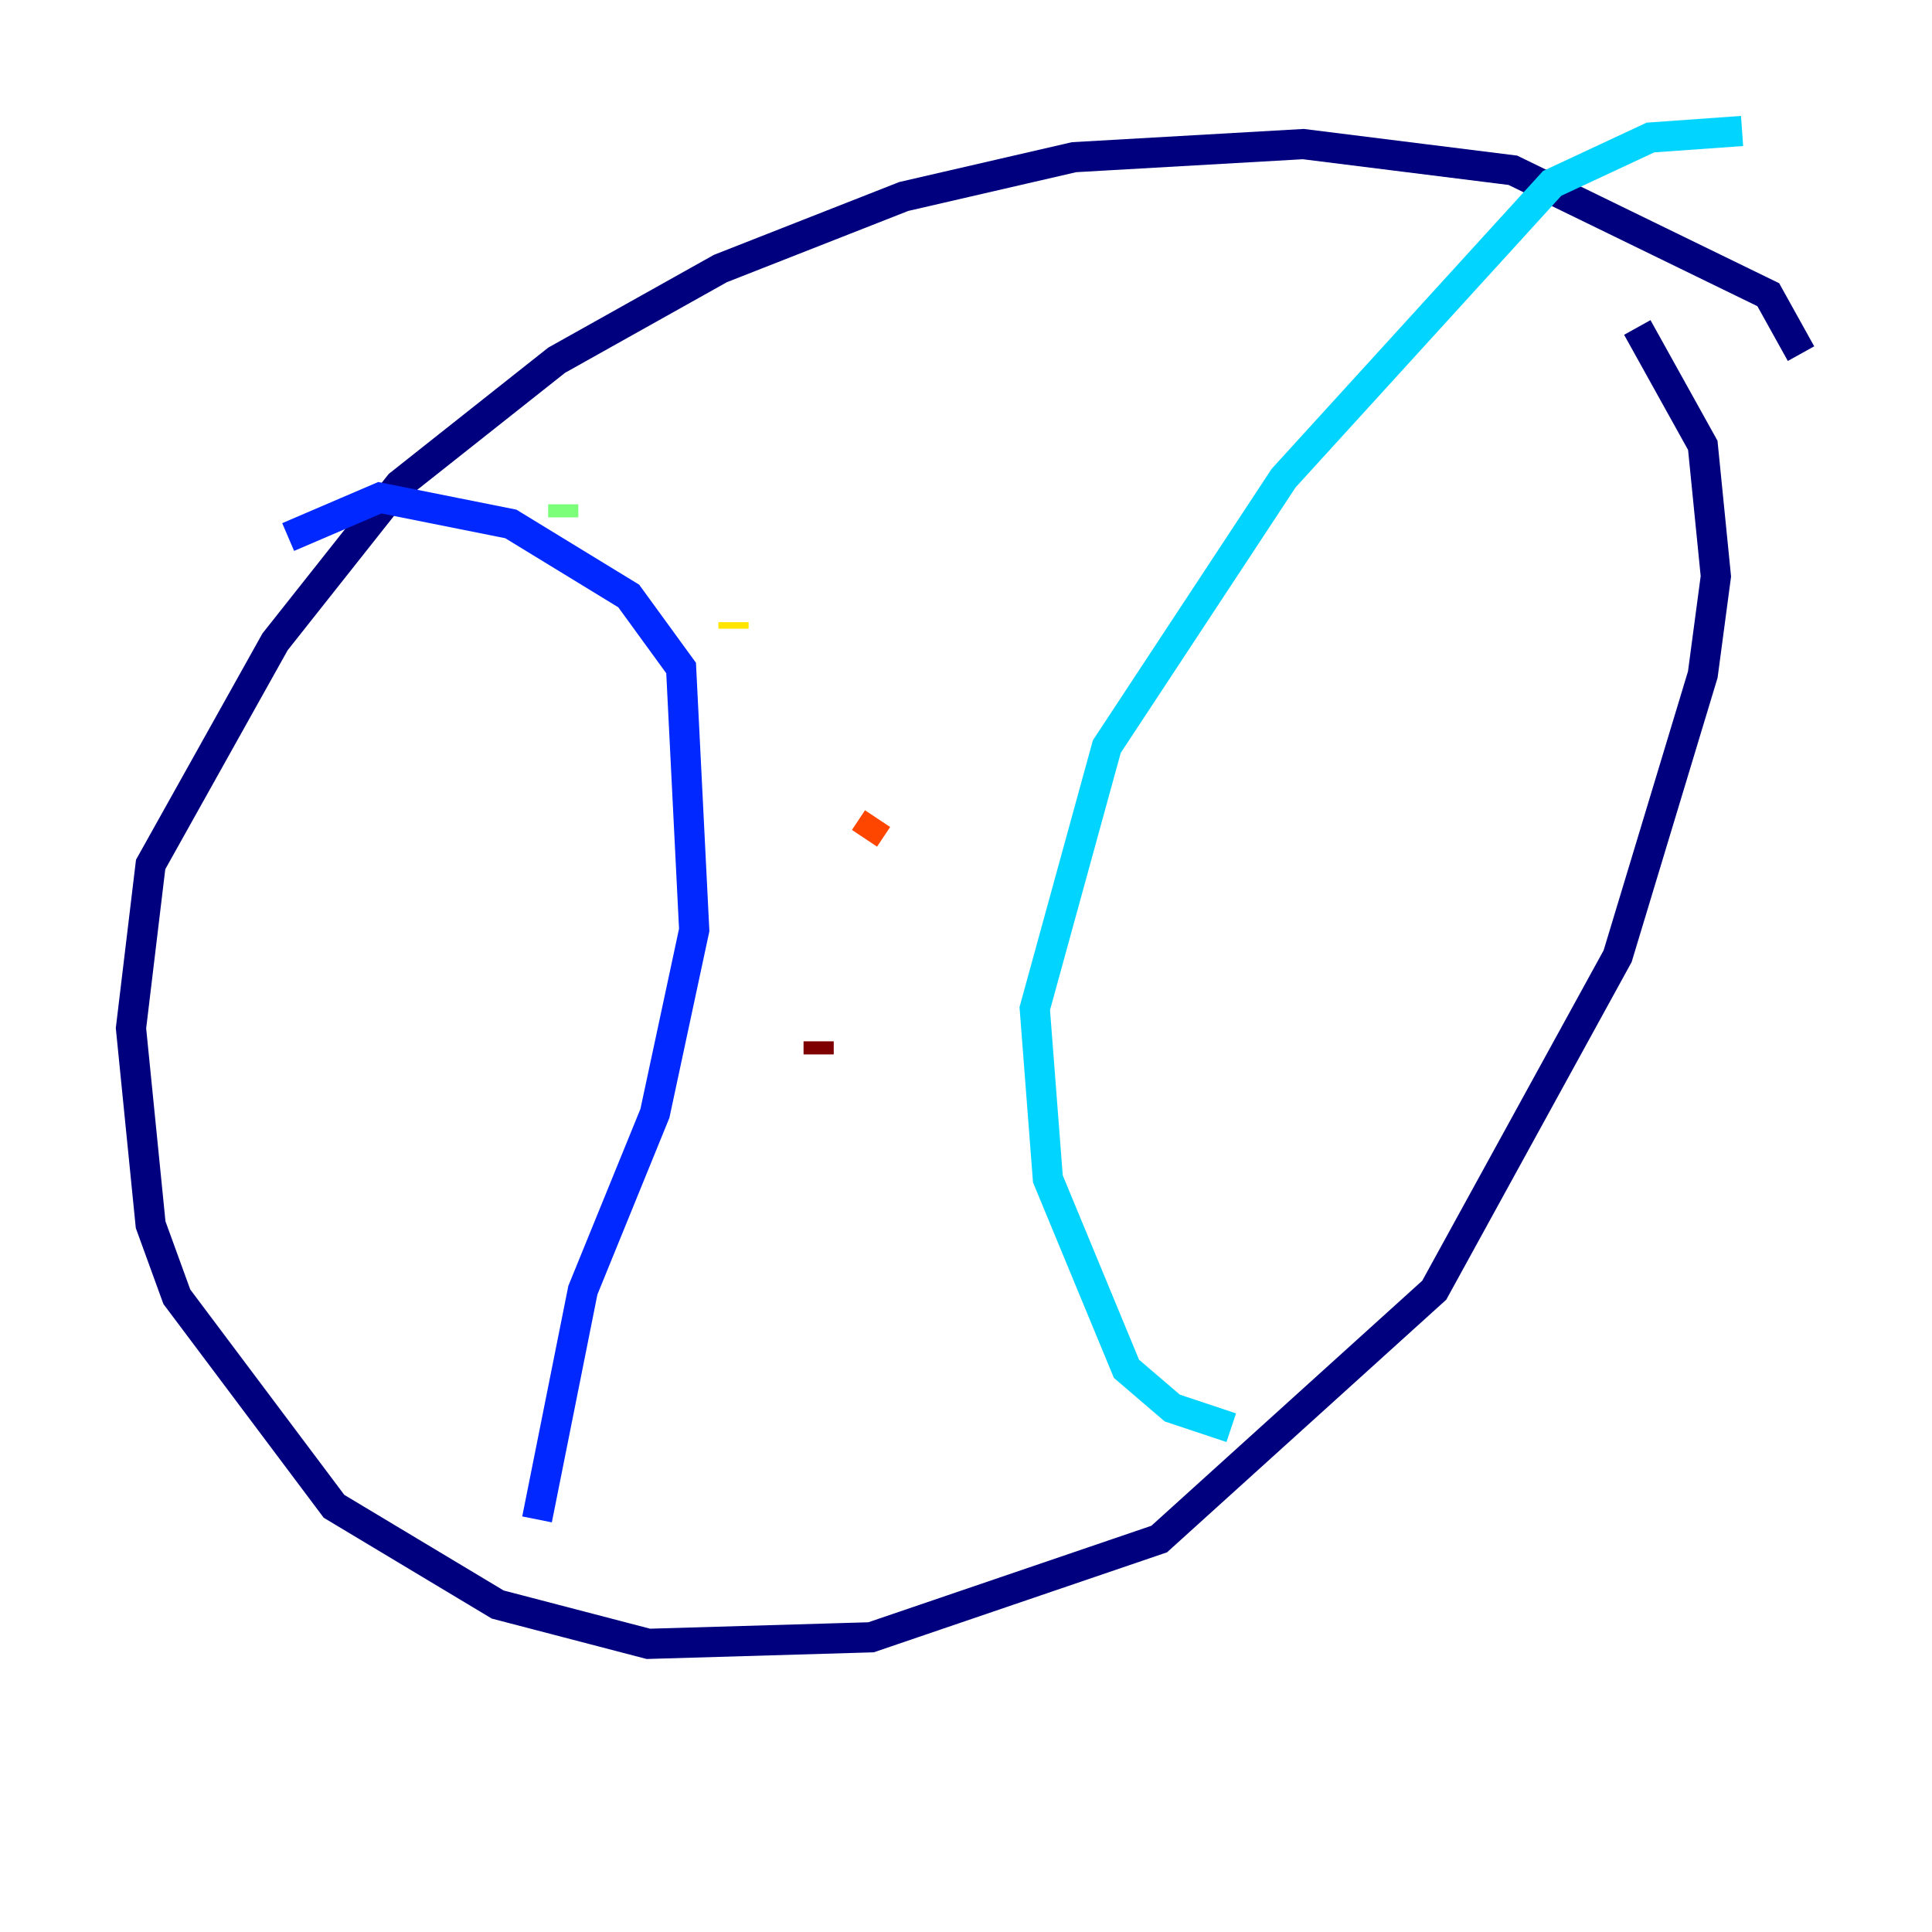 <?xml version="1.0" encoding="utf-8" ?>
<svg baseProfile="tiny" height="128" version="1.2" viewBox="0,0,128,128" width="128" xmlns="http://www.w3.org/2000/svg" xmlns:ev="http://www.w3.org/2001/xml-events" xmlns:xlink="http://www.w3.org/1999/xlink"><defs /><polyline fill="none" points="119.322,23.43 117.153,19.525 100.231,11.281 86.346,9.546 71.159,10.414 59.878,13.017 47.729,17.79 36.881,23.864 26.468,32.108 18.224,42.522 9.98,57.275 8.678,68.122 9.98,81.139 11.715,85.912 22.129,99.797 32.976,106.305 42.956,108.909 57.709,108.475 76.8,101.966 95.024,85.478 107.173,63.349 112.814,44.691 113.681,38.183 112.814,29.505 108.475,21.695" stroke="#00007f" stroke-width="2" /><polyline fill="none" points="19.091,35.58 25.166,32.976 33.844,34.712 41.654,39.485 45.125,44.258 45.993,61.614 43.39,73.763 38.617,85.478 35.58,100.664" stroke="#0028ff" stroke-width="2" /><polyline fill="none" points="115.417,8.678 109.342,9.112 102.834,12.149 85.044,31.675 73.329,49.464 68.556,66.82 69.424,78.102 74.63,90.685 77.668,93.288 81.573,94.59" stroke="#00d4ff" stroke-width="2" /><polyline fill="none" points="37.315,34.278 37.315,33.41" stroke="#7cff79" stroke-width="2" /><polyline fill="none" points="48.597,41.654 48.597,41.22" stroke="#ffe500" stroke-width="2" /><polyline fill="none" points="58.142,54.237 57.275,55.539" stroke="#ff4600" stroke-width="2" /><polyline fill="none" points="54.237,68.99 54.237,69.858" stroke="#7f0000" stroke-width="2" /></svg>